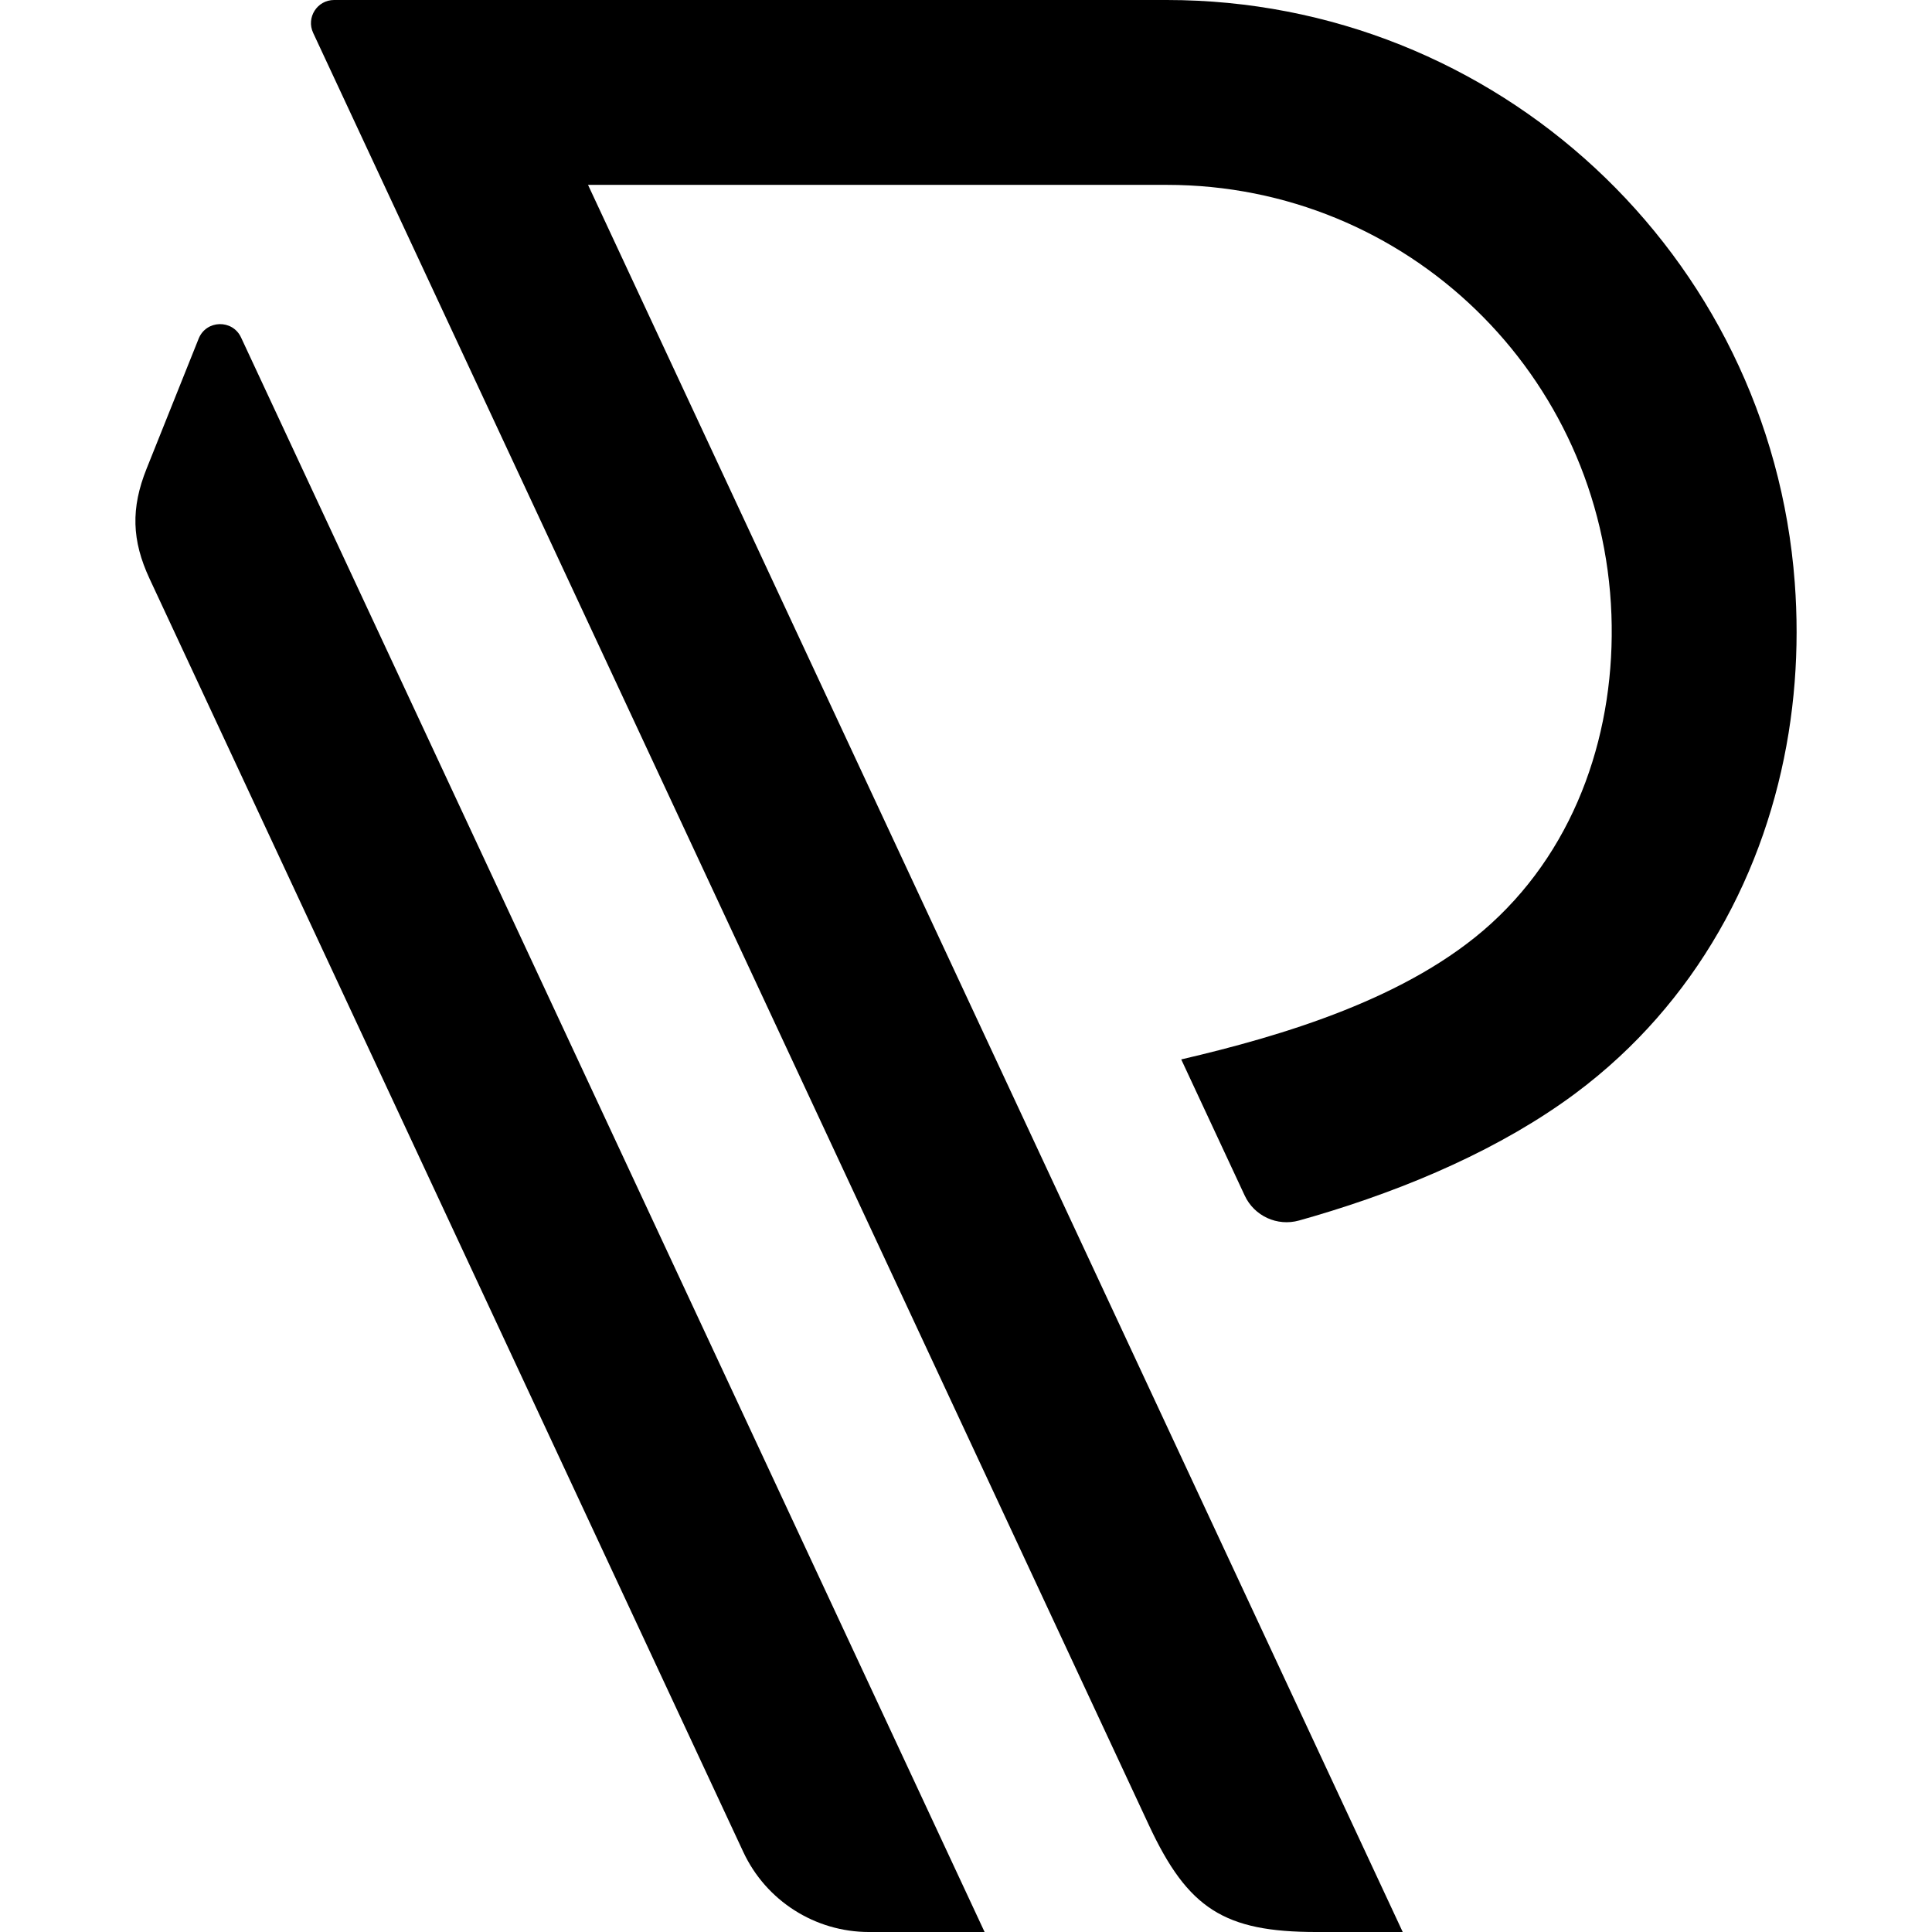 <?xml version="1.0" encoding="utf-8"?>
<!-- Generator: Adobe Illustrator 16.0.0, SVG Export Plug-In . SVG Version: 6.00 Build 0)  -->
<!DOCTYPE svg PUBLIC "-//W3C//DTD SVG 1.1//EN" "http://www.w3.org/Graphics/SVG/1.1/DTD/svg11.dtd">
<svg version="1.1" id="Default" xmlns="http://www.w3.org/2000/svg" xmlns:xlink="http://www.w3.org/1999/xlink" x="0px" y="0px"
	  viewBox="0 0 300 300" enable-background="new 0 0 300 300" xml:space="preserve">
<g>
	<path d="M115.416,287.568C84.688,221.673,53.963,155.781,23.235,89.886c-2.789-5.983-2.927-10.97-0.476-17.1
		c2.696-6.733,5.391-13.467,8.088-20.202c1.167-2.917,5.257-3.03,6.583-0.182c38.486,82.533,76.972,165.067,115.458,247.599
		c-5.987,0-11.974,0-17.958,0C126.563,300.001,118.953,295.152,115.416,287.568z"/>
	<path d="M204.426,300.001c-14.309,0-19.97-3.607-26.016-16.575C135.148,190.651,91.888,97.878,48.626,5.104
		C47.516,2.726,49.253,0,51.878,0c43.103,0,86.204,0,129.305,0c51.159,0,93.671,39.436,97.505,90.45
		c0.385,5.141,0.387,10.313-0.012,15.452c-0.207,2.649-0.521,5.289-0.942,7.913c-0.43,2.664-0.974,5.31-1.628,7.928
		c-0.664,2.648-1.444,5.269-2.34,7.849c-0.904,2.602-1.928,5.164-3.071,7.671c-2.297,5.046-5.071,9.878-8.298,14.389
		c-3.219,4.498-6.886,8.68-10.941,12.443c-2.199,2.044-4.512,3.963-6.922,5.754c-2.889,2.142-5.915,4.1-9.028,5.903
		c-3.221,1.862-6.531,3.559-9.91,5.112c-3.465,1.599-6.998,3.047-10.579,4.362c-3.64,1.344-7.326,2.554-11.047,3.646
		c-0.748,0.223-1.499,0.438-2.249,0.645c-3.384,0.954-6.961-0.688-8.445-3.874c-3.285-7.044-6.57-14.091-9.855-21.137
		c15.746-3.67,35.378-9.482,48.126-21.098c13.514-12.31,19.314-30.279,18.676-47.932c-1.346-37.243-31.702-66.77-69.038-66.77
		c-29.961,0-59.917,0-89.876,0c42.168,90.431,84.338,180.863,126.506,271.294C213.349,300.001,208.888,300.001,204.426,300.001z"/>
</g>
</svg>
